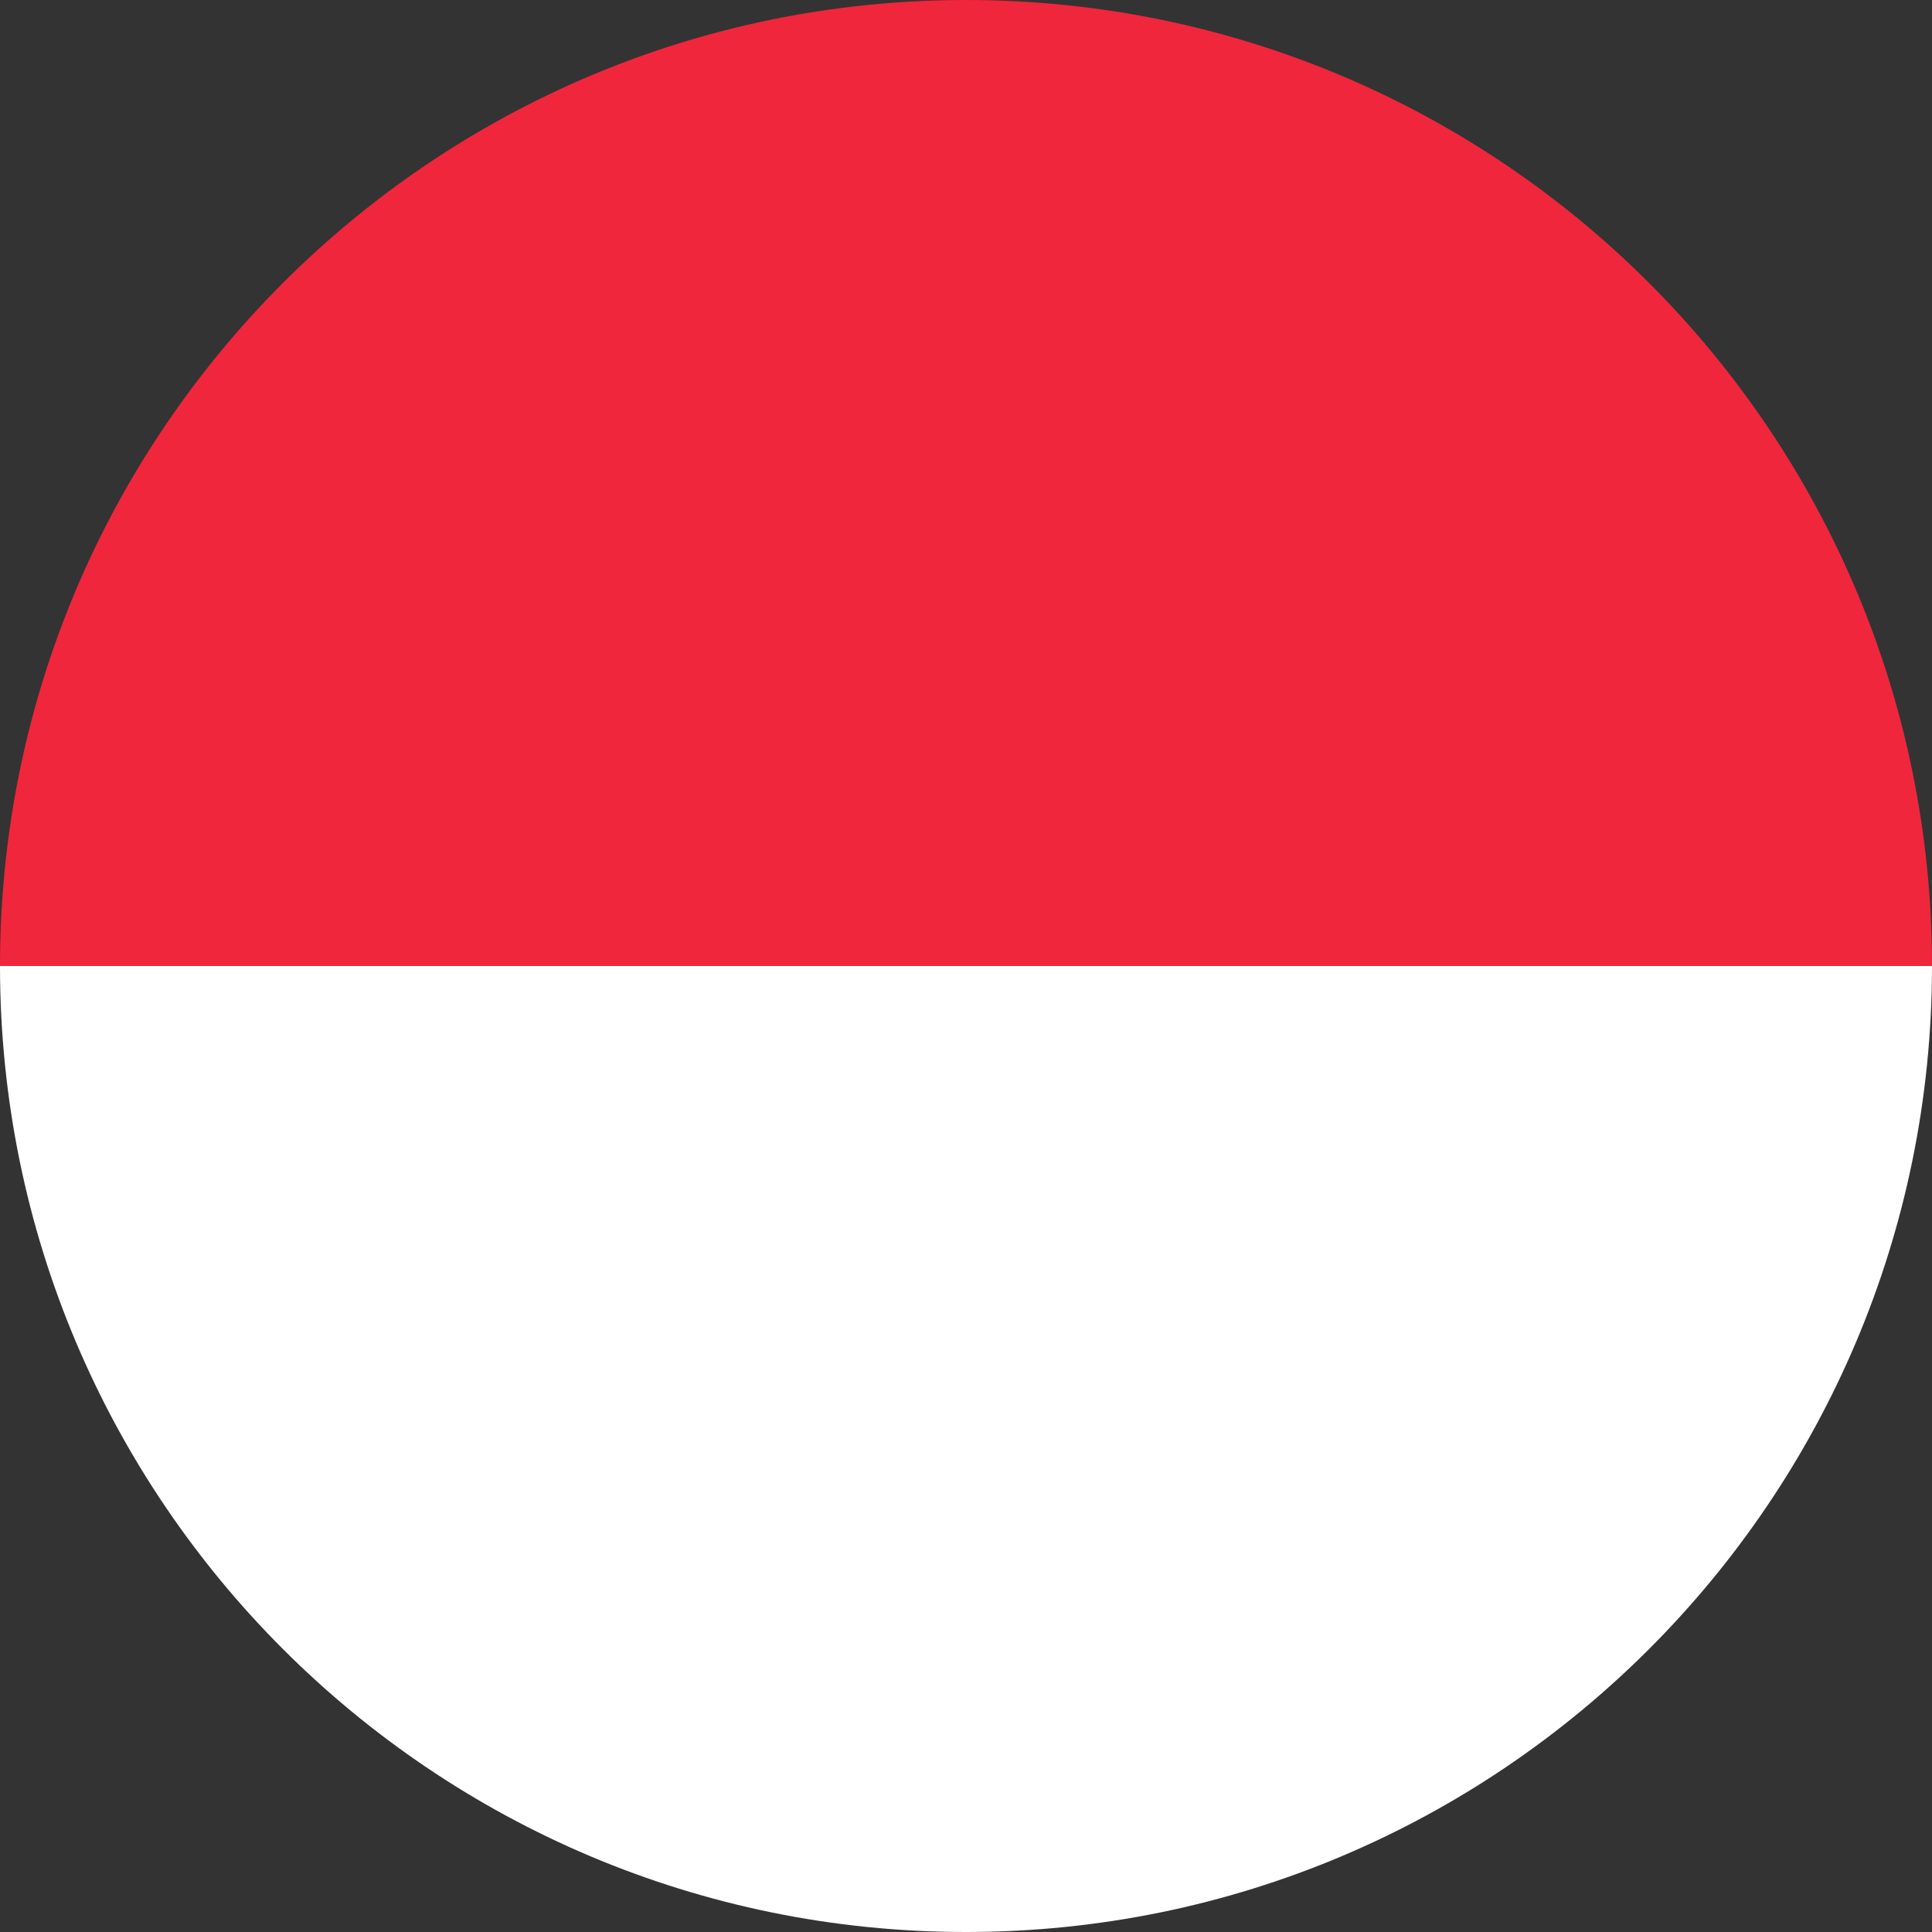 <svg width="64" height="64" viewBox="0 0 64 64" fill="none" xmlns="http://www.w3.org/2000/svg">
<rect x="0" y="0" width="64" height="64" fill="#333333" stroke="none"/>
<path d="M0 32h64C64 14.327 49.673 0 32 0 14.327 0 0 14.327 0 32z" fill="#F0263C"/>
<path d="M64 32H0c0 17.673 14.327 32 32 32 17.673 0 32-14.327 32-32z" fill="#fff"/>
</svg>
